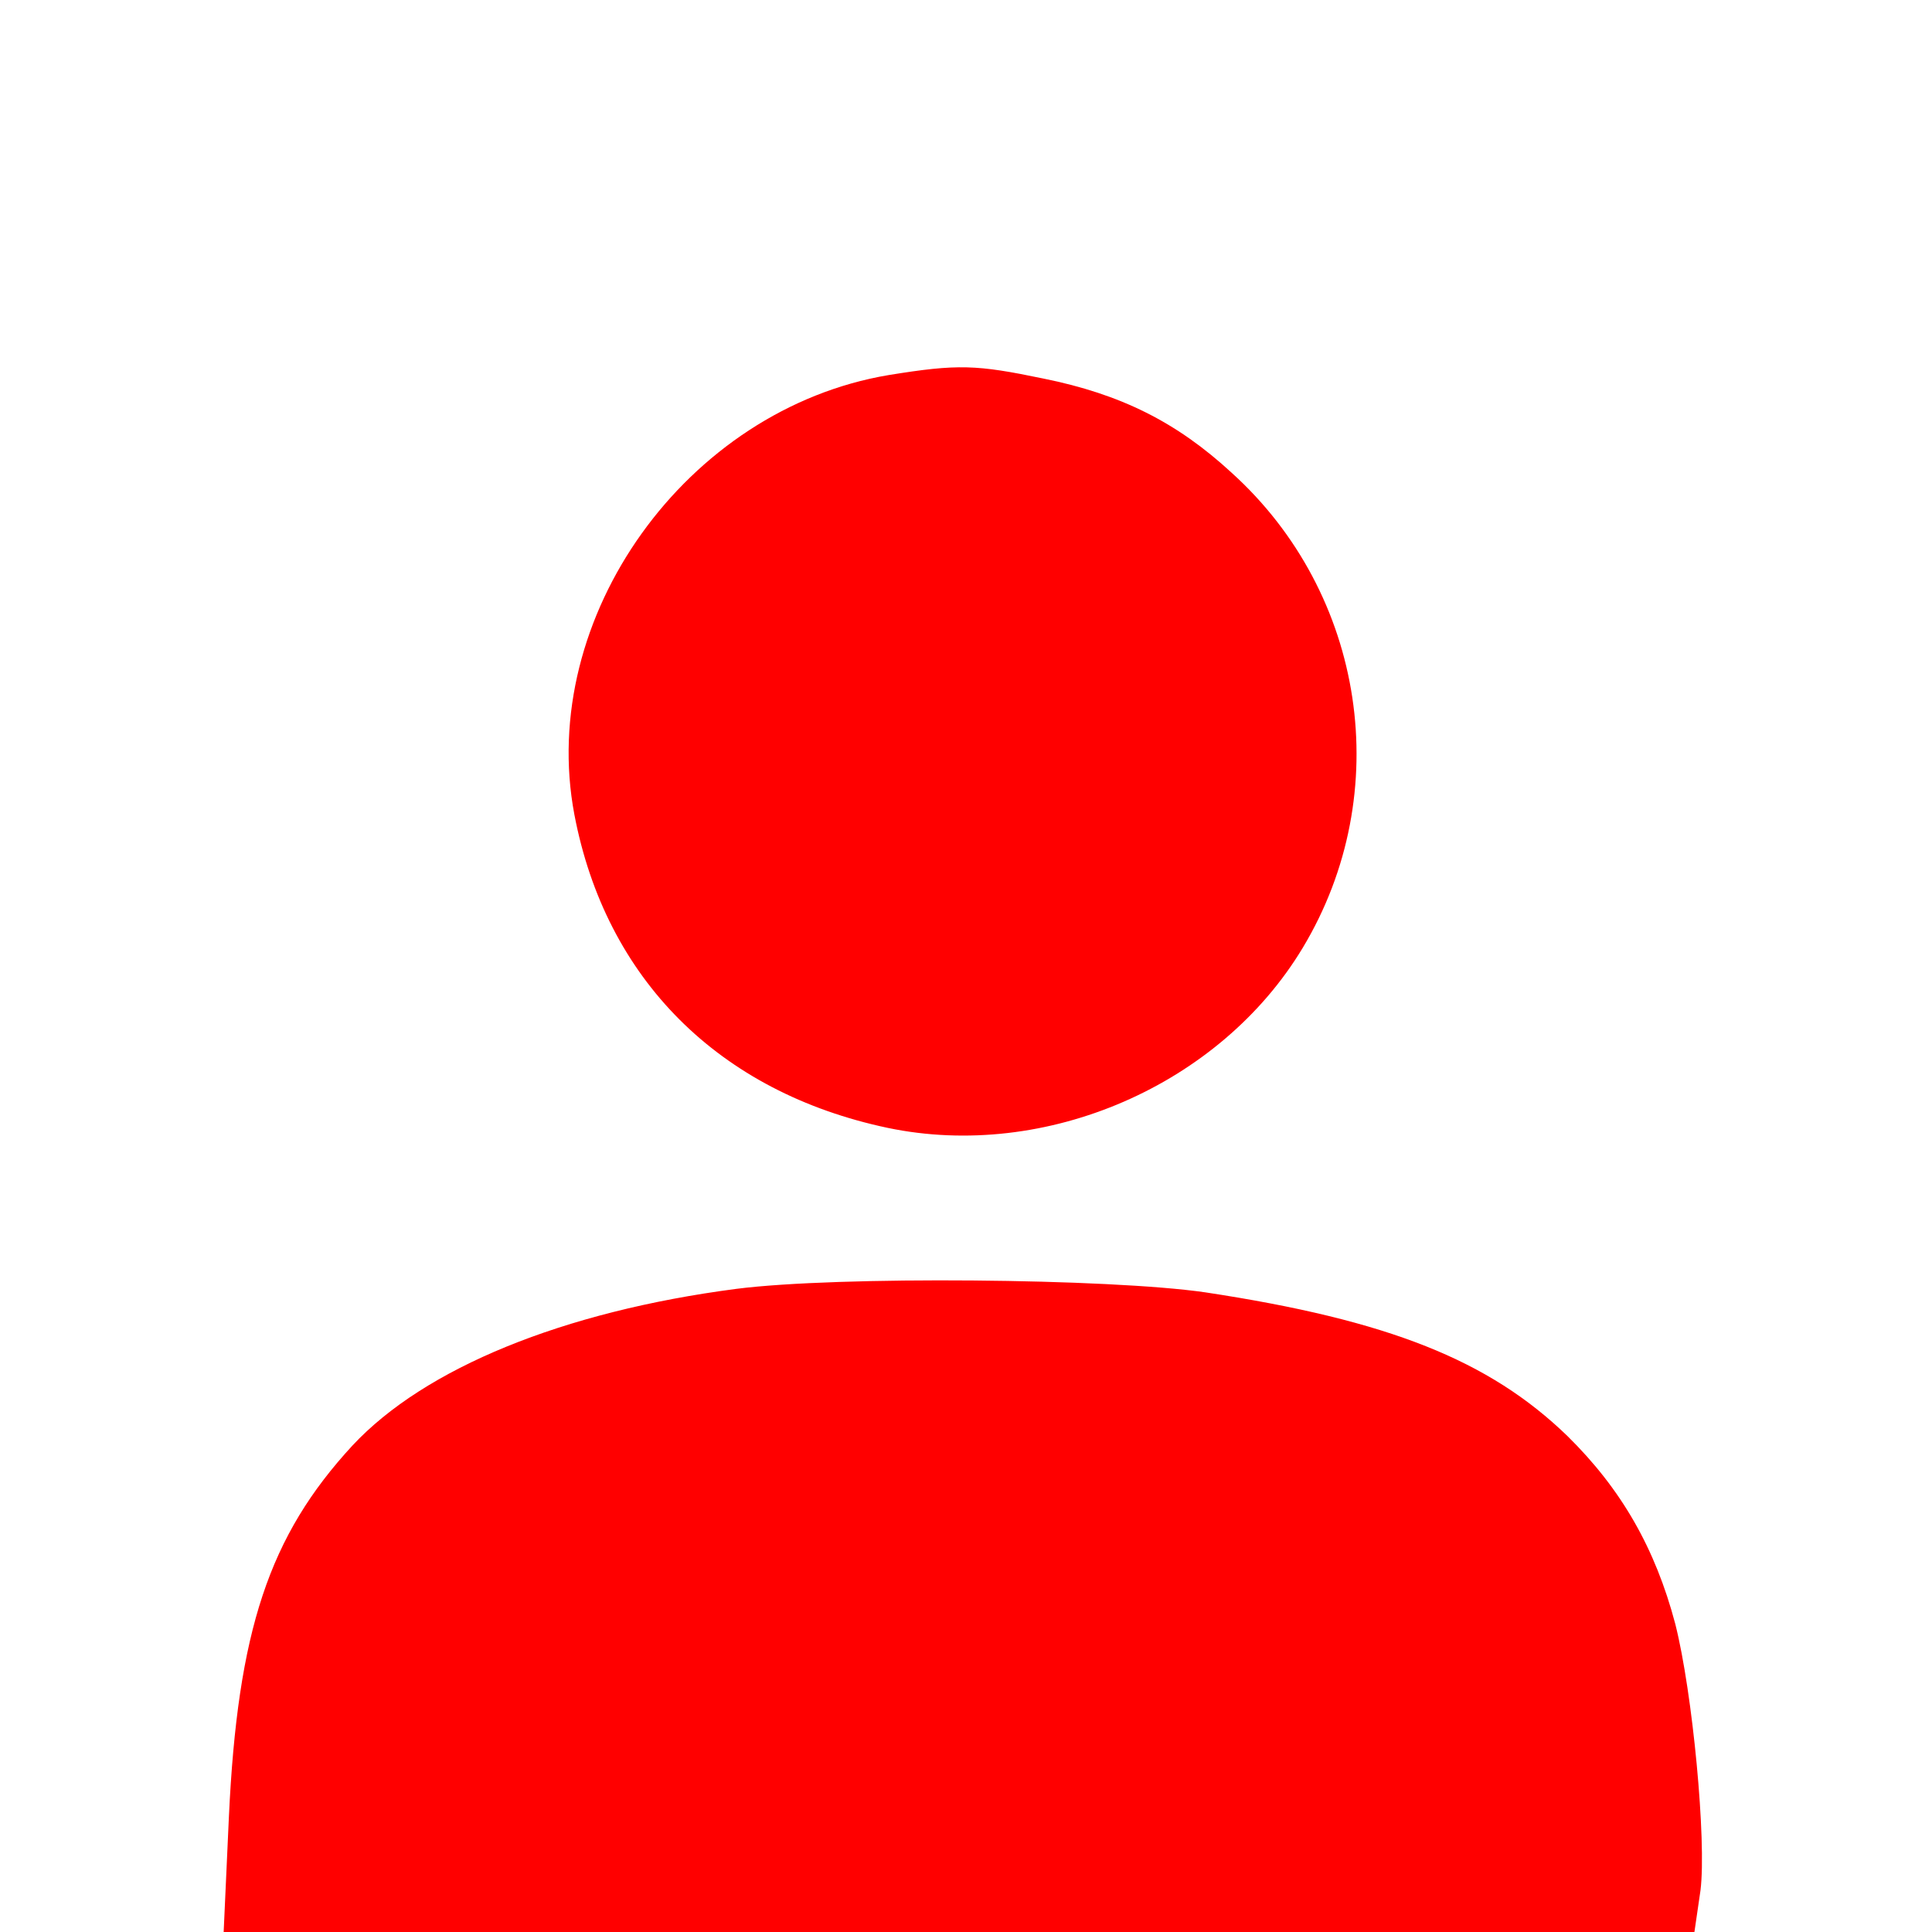<?xml version="1.0" standalone="no"?>
<!DOCTYPE svg PUBLIC "-//W3C//DTD SVG 20010904//EN"
 "http://www.w3.org/TR/2001/REC-SVG-20010904/DTD/svg10.dtd">
<svg version="1.0" xmlns="http://www.w3.org/2000/svg"
 width="222pt" height="222pt" viewBox="0 0 222 222"
 preserveAspectRatio="xMidYMid meet">

<g transform="translate(0,222) scale(0.1,-0.1)"
fill="#000000" stroke="none">
<path id="head" fill="red" d="M1021 1789 c-232 -39 -404 -278 -361 -505 36 -189 166 -319 360 -360
182 -38 382 49 477 207 107 178 72 407 -82 546 -63 58 -127 90 -216 108 -77
16 -98 17 -178 4z"/>
<path id="body" fill="red" d="M846 739 c-199 -26 -358 -91 -441 -180 -96 -104 -132 -213 -142 -427
l-6 -132 845 0 845 0 7 48 c7 57 -9 227 -29 306 -23 87 -62 155 -124 216 -90
87 -205 133 -416 165 -110 16 -422 19 -539 4z"/>
</g>
</svg>
